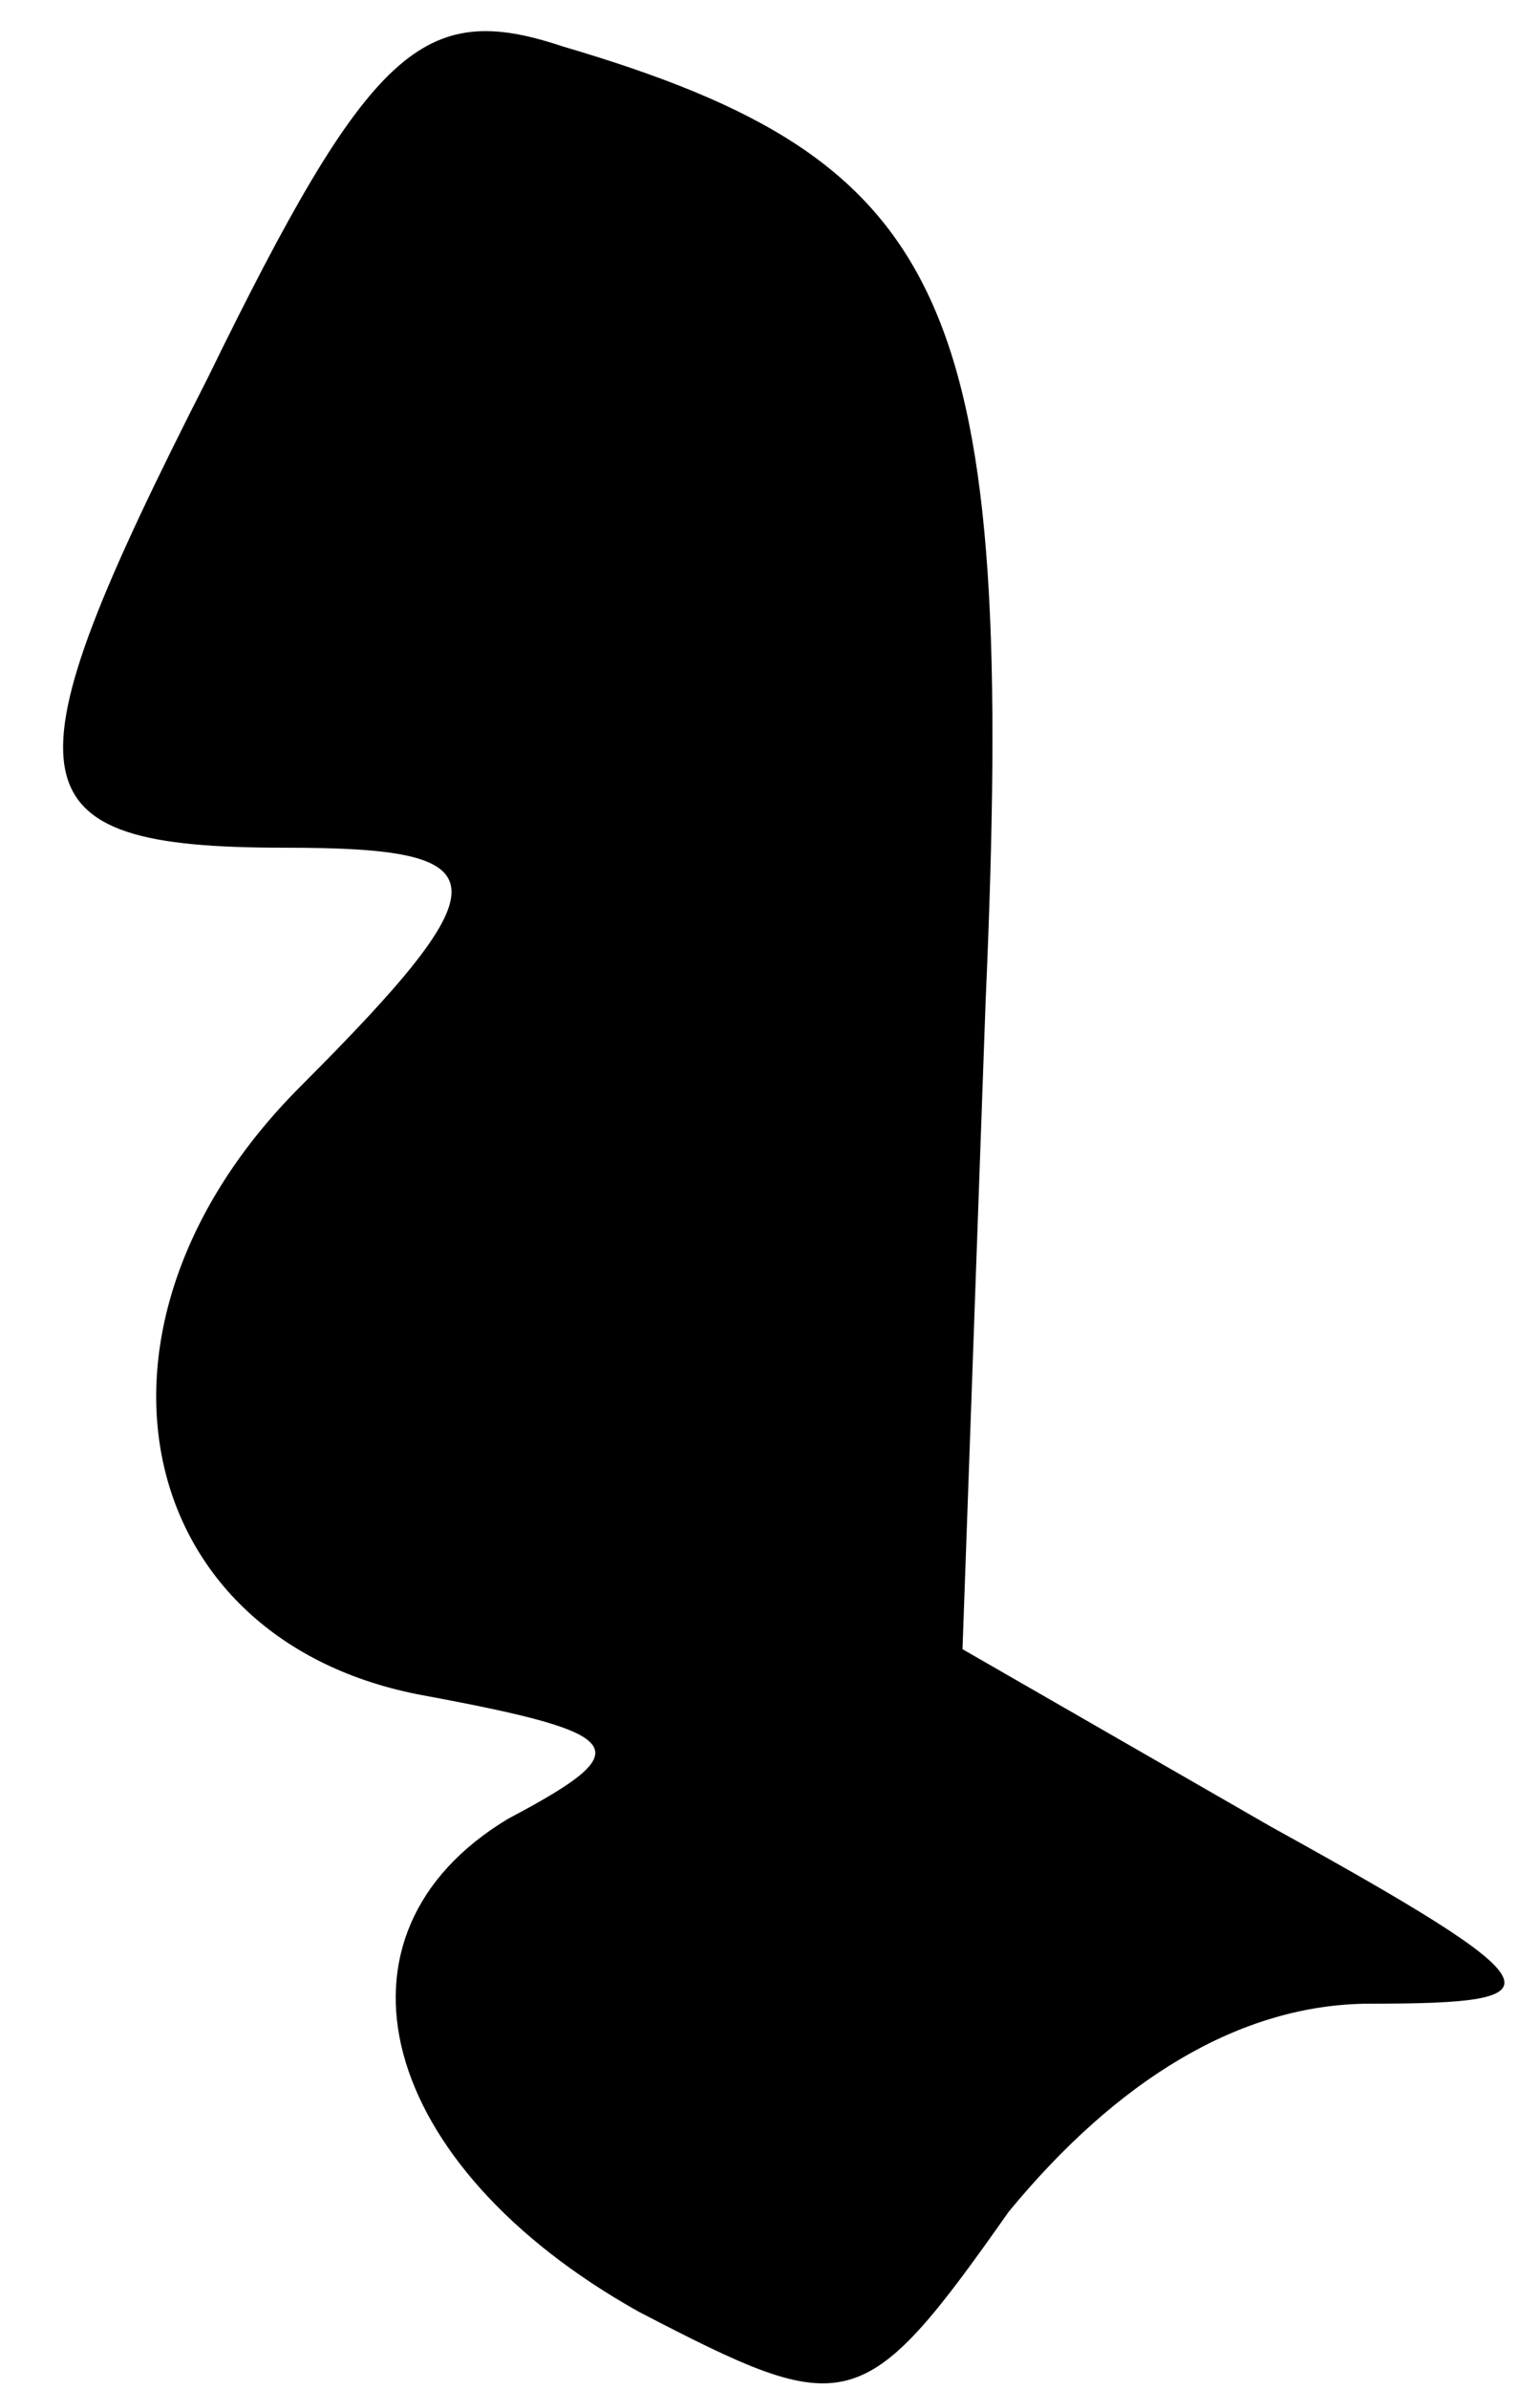 <?xml version="1.0" standalone="no"?>
<!DOCTYPE svg PUBLIC "-//W3C//DTD SVG 20010904//EN"
 "http://www.w3.org/TR/2001/REC-SVG-20010904/DTD/svg10.dtd">
<svg version="1.0" xmlns="http://www.w3.org/2000/svg"
 width="20pt" height="31pt" viewBox="0 0 20 31"
 preserveAspectRatio="xMidYMid meet">
<g transform="translate(0,31) scale(0.1,-0.1)"
fill="#000000" stroke="none">
<path fill="#000000" stroke="none" d="M27 261 c-27 -53 -26 -61 10 -61 28 0
29 -4 2 -31 -31 -31 -22 -72 16 -79 27 -5 28 -7 11 -16 -25 -15 -17 -45 17
-64 27 -14 29 -14 48 13 14 17 30 27 47 27 25 0 25 2 -13 23 l-40 23 3 84 c4
91 -4 109 -55 124 -18 6 -25 0 -46 -43z"/>
</g>
</svg>
